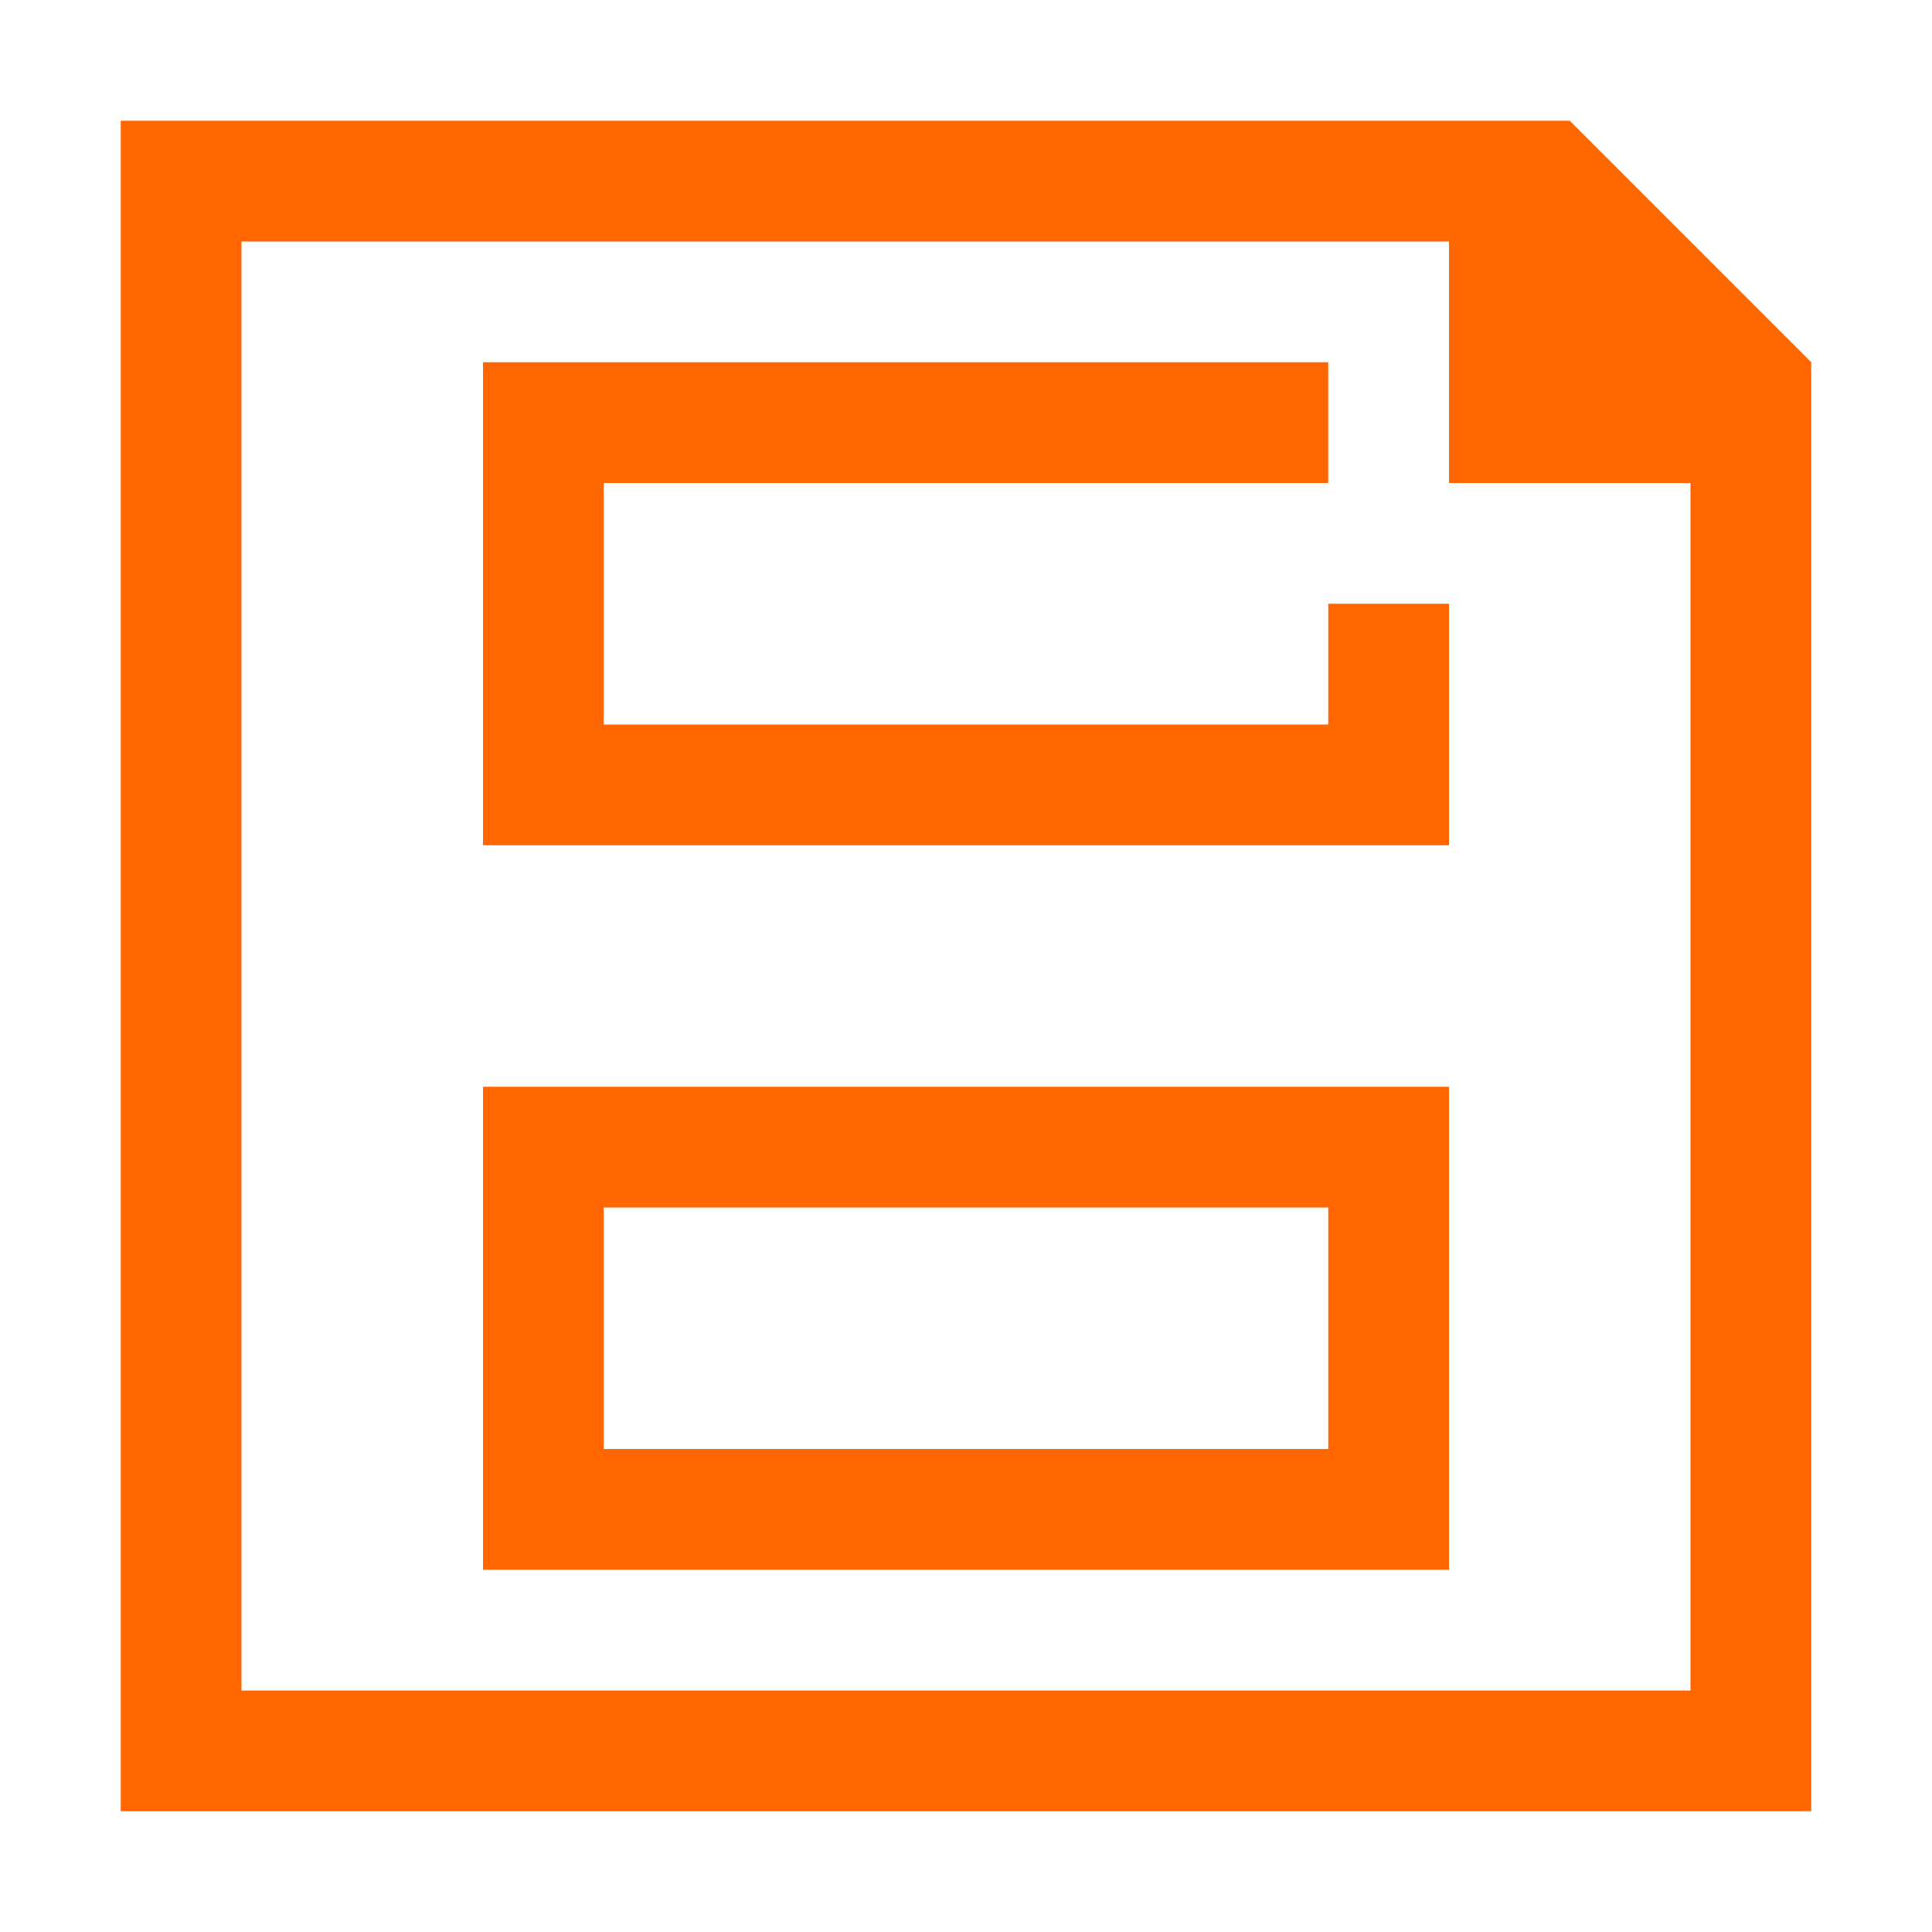 <!DOCTYPE svg>
<svg viewBox="0 0 16 16" version="1.1" xmlns="http://www.w3.org/2000/svg">
    <defs>
        <style type="text/css" id="current-color-scheme">
            .ColorScheme-Text {
                color:#232629;
            }
        </style>
    </defs>
    <path class="ColorScheme-Text" style="fill:#ff6600; fill-opacity:1; stroke:none" d="M 15 15 C 15 11 15 7 15 3 C 14.333 2.333 13.667 1.667 13 1 C 9 1 5 1 1 1 C 1 5.667 1 10.333 1 15 C 5.667 15 10.333 15 15 15 Z M 14 14 C 10 14 6 14 2 14 C 2 10 2 6 2 2 C 5.333 2 8.667 2 12 2 C 12 2.667 12 3.333 12 4 C 12.667 4 13.333 4 14 4 C 14 7.333 14 10.667 14 14 Z M 12 13 C 12 11.667 12 10.333 12 9 C 9.333 9 6.667 9 4 9 C 4 10.333 4 11.667 4 13 C 6.667 13 9.333 13 12 13 Z M 11 12 C 9 12 7 12 5 12 C 5 11.333 5 10.667 5 10 C 7 10 9 10 11 10 C 11 10.667 11 11.333 11 12 Z M 12 7 C 12 6.333 12 5.667 12 5 C 11.667 5 11.333 5 11 5 C 11 5.333 11 5.667 11 6 C 9 6 7 6 5 6 C 5 5.333 5 4.667 5 4 C 7 4 9 4 11 4 C 11 3.667 11 3.333 11 3 C 8.667 3 6.333 3 4 3 C 4 4.333 4 5.667 4 7 C 6.667 7 9.333 7 12 7 Z"/>
</svg>
